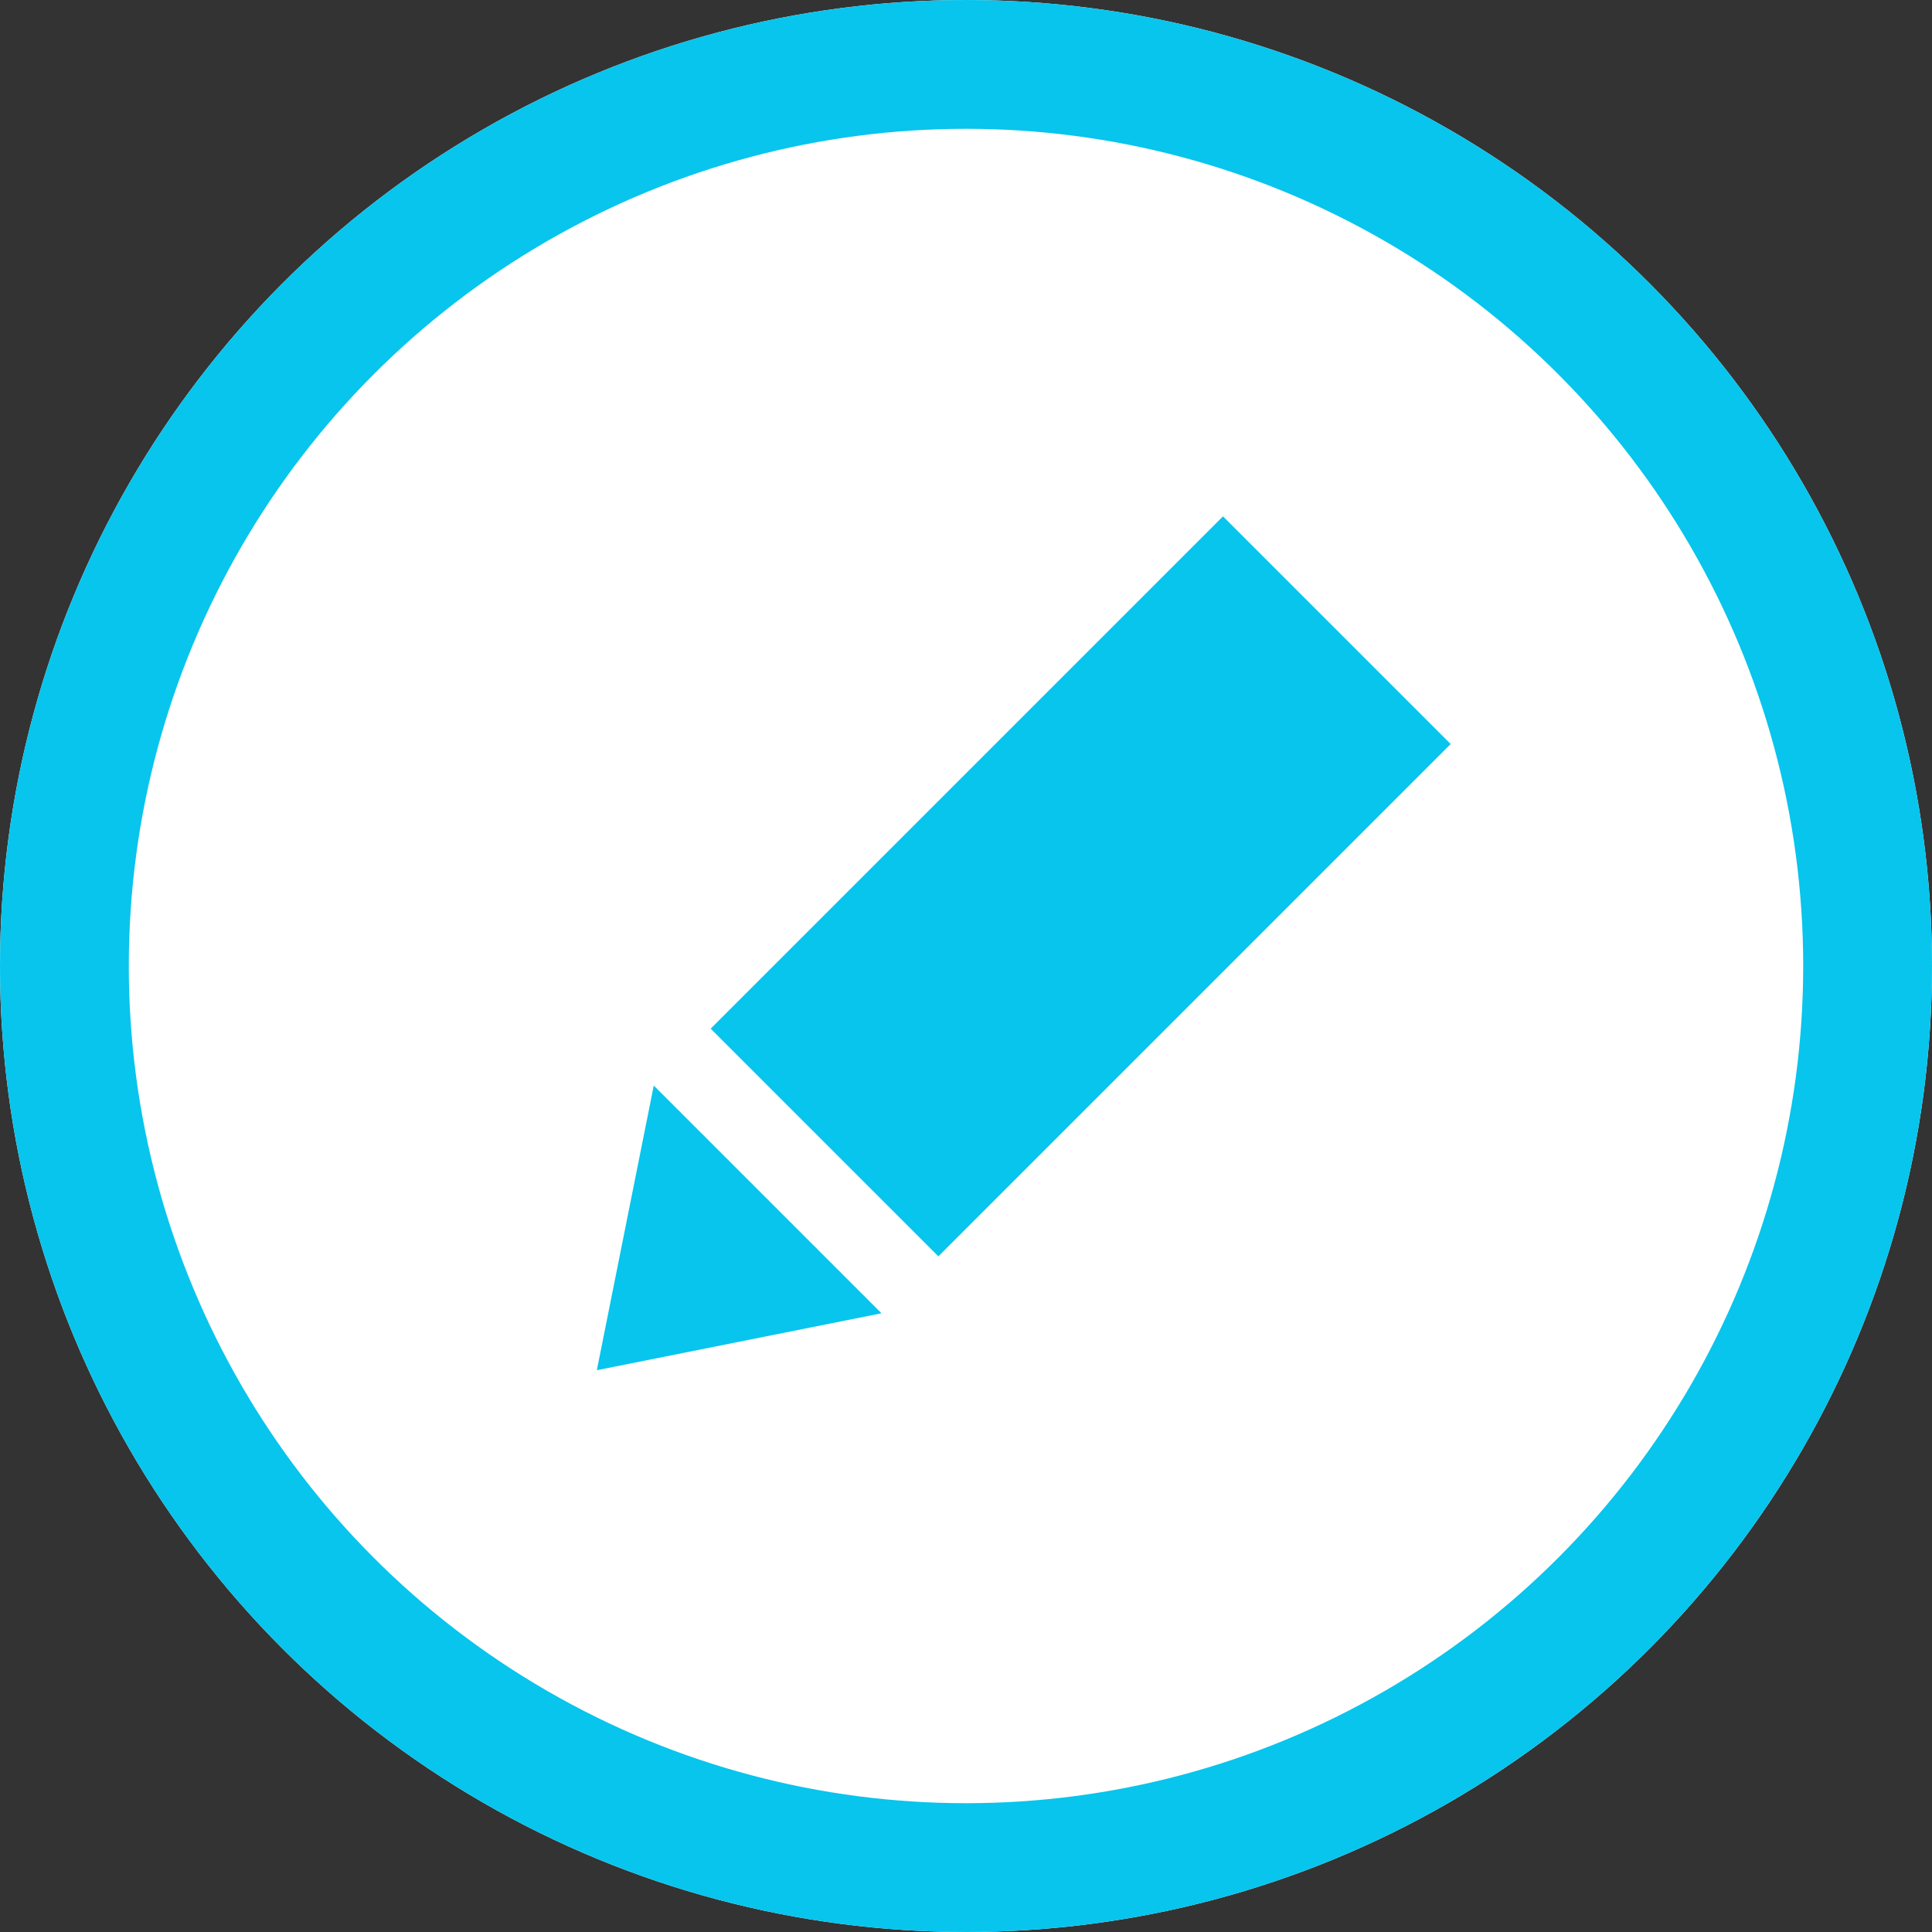 <?xml version="1.0" encoding="UTF-8" standalone="no"?>
<svg width="60px" height="60px" viewBox="0 0 60 60" version="1.1" xmlns="http://www.w3.org/2000/svg" xmlns:xlink="http://www.w3.org/1999/xlink">
    <rect x="0" y="0" width="60" height="60" fill="#333333" stroke="none"/>
    <!-- Generator: Sketch 43.1 (39012) - http://www.bohemiancoding.com/sketch -->
    <title>btn_edit_big</title>
    <desc>Created with Sketch.</desc>
    <defs>
        <circle id="path-1" cx="30" cy="30" r="30"></circle>
    </defs>
    <g id="Symbols" stroke="none" stroke-width="1" fill="none" fill-rule="evenodd">
        <g id="btn_edit_big">
            <g id="btn_edit-benefit">
                <g id="Oval-10">
                    <use fill="#FFFFFF" fill-rule="evenodd" xlink:href="#path-1"></use>
                    <circle stroke="#07C5ED" stroke-width="4" cx="30" cy="30" r="28"></circle>
                </g>
                <path d="M25.026,14.812 L35.026,14.812 L35.026,37.312 L25.026,37.312 L25.026,14.812 Z M25.026,39.812 L35.026,39.812 L30.026,47.312 L25.026,39.812 Z" id="Combined-Shape" fill="#07C5ED" transform="translate(30.026, 31.062) rotate(-315) translate(-30.026, -31.062) "></path>
            </g>
        </g>
    </g>
</svg>